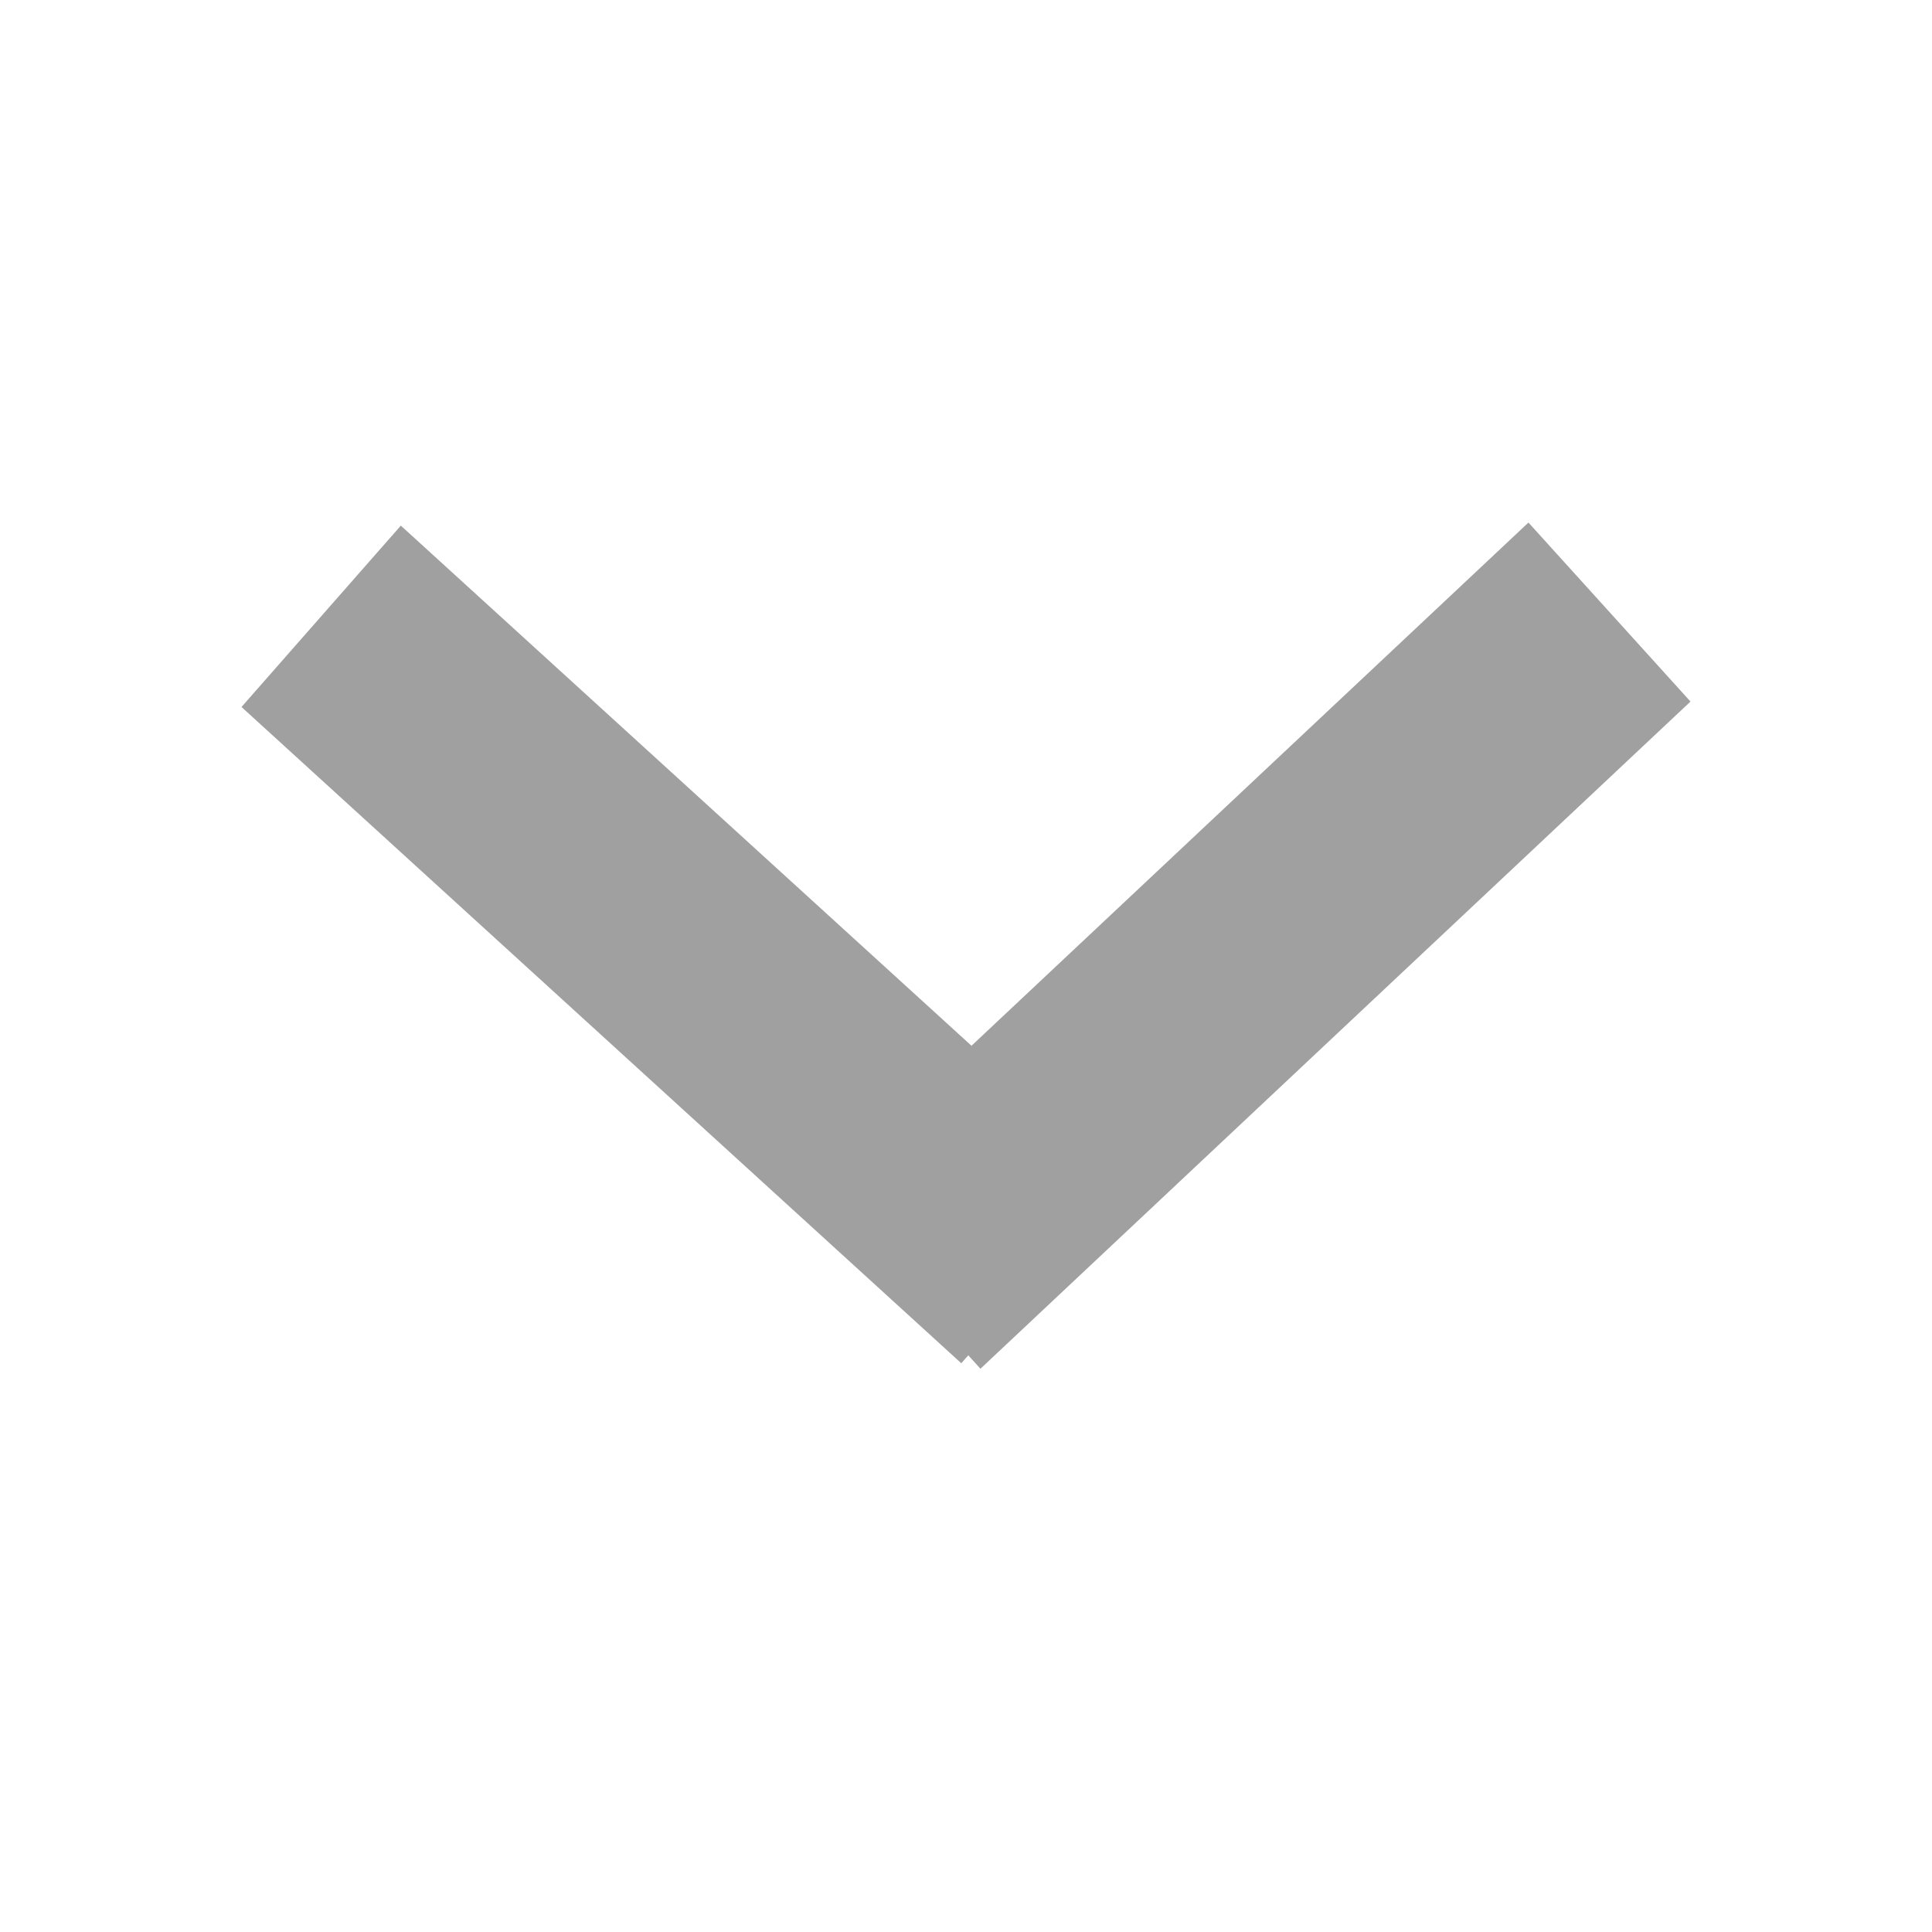 <svg width="32" height="32" fill="none" xmlns="http://www.w3.org/2000/svg"><path fill-rule="evenodd" clip-rule="evenodd" d="M16.24 22.67L28 11.62l-2.684-2.965-9.225 8.666-9.452-8.615L4 11.71 15.922 22.58l.116-.132.201.223z" fill="#A0A0A0"/></svg>